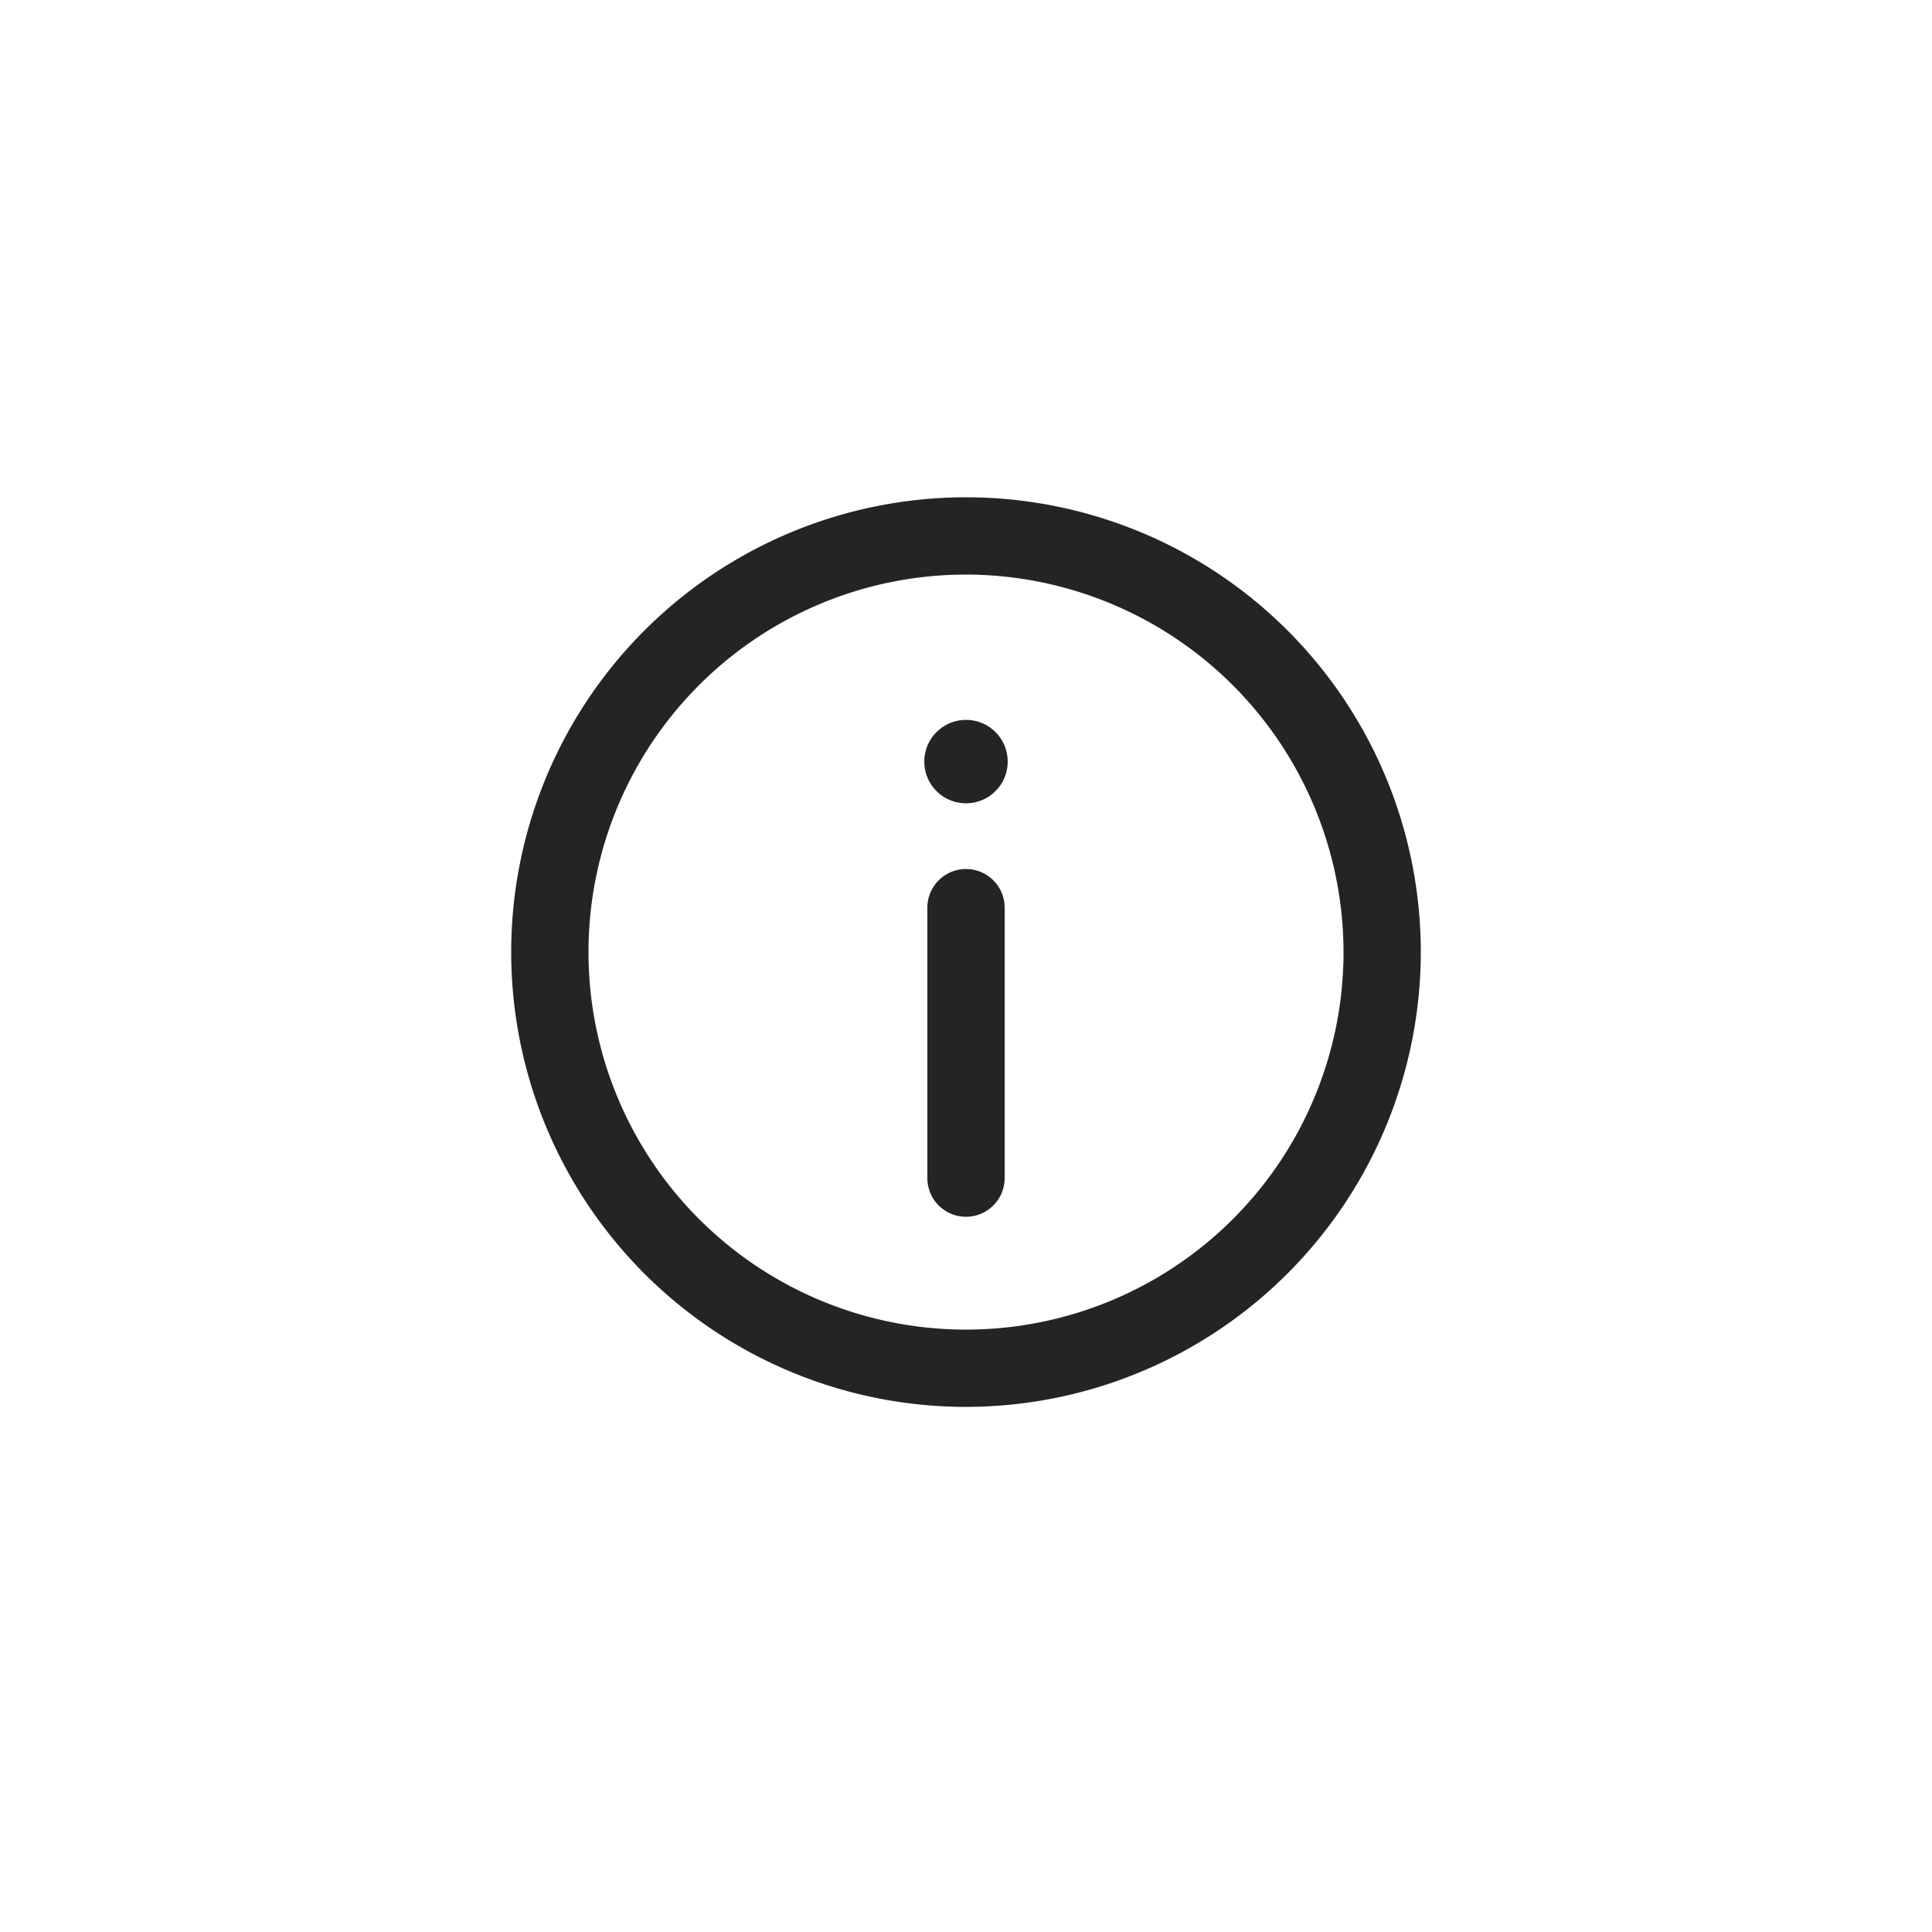 <svg xmlns="http://www.w3.org/2000/svg" viewBox="0 0 50 50"><defs><style>.cls-1{fill:none;}.cls-2{fill:#242424;}</style></defs><g id="Layer_2" data-name="Layer 2"><g id="Layer_1-2" data-name="Layer 1"><rect class="cls-1" width="50" height="50" rx="4"/><path class="cls-2" d="M25,36.41A11.77,11.77,0,1,1,36.77,24.64,11.78,11.78,0,0,1,25,36.41Zm0-21.54a9.77,9.77,0,1,0,9.77,9.77A9.78,9.78,0,0,0,25,14.87Z"/><path class="cls-2" d="M25,31.49a1,1,0,0,1-1-1v-7a1,1,0,0,1,2,0v7A1,1,0,0,1,25,31.49Z"/><circle class="cls-2" cx="25" cy="19.71" r="1.08"/></g></g></svg>